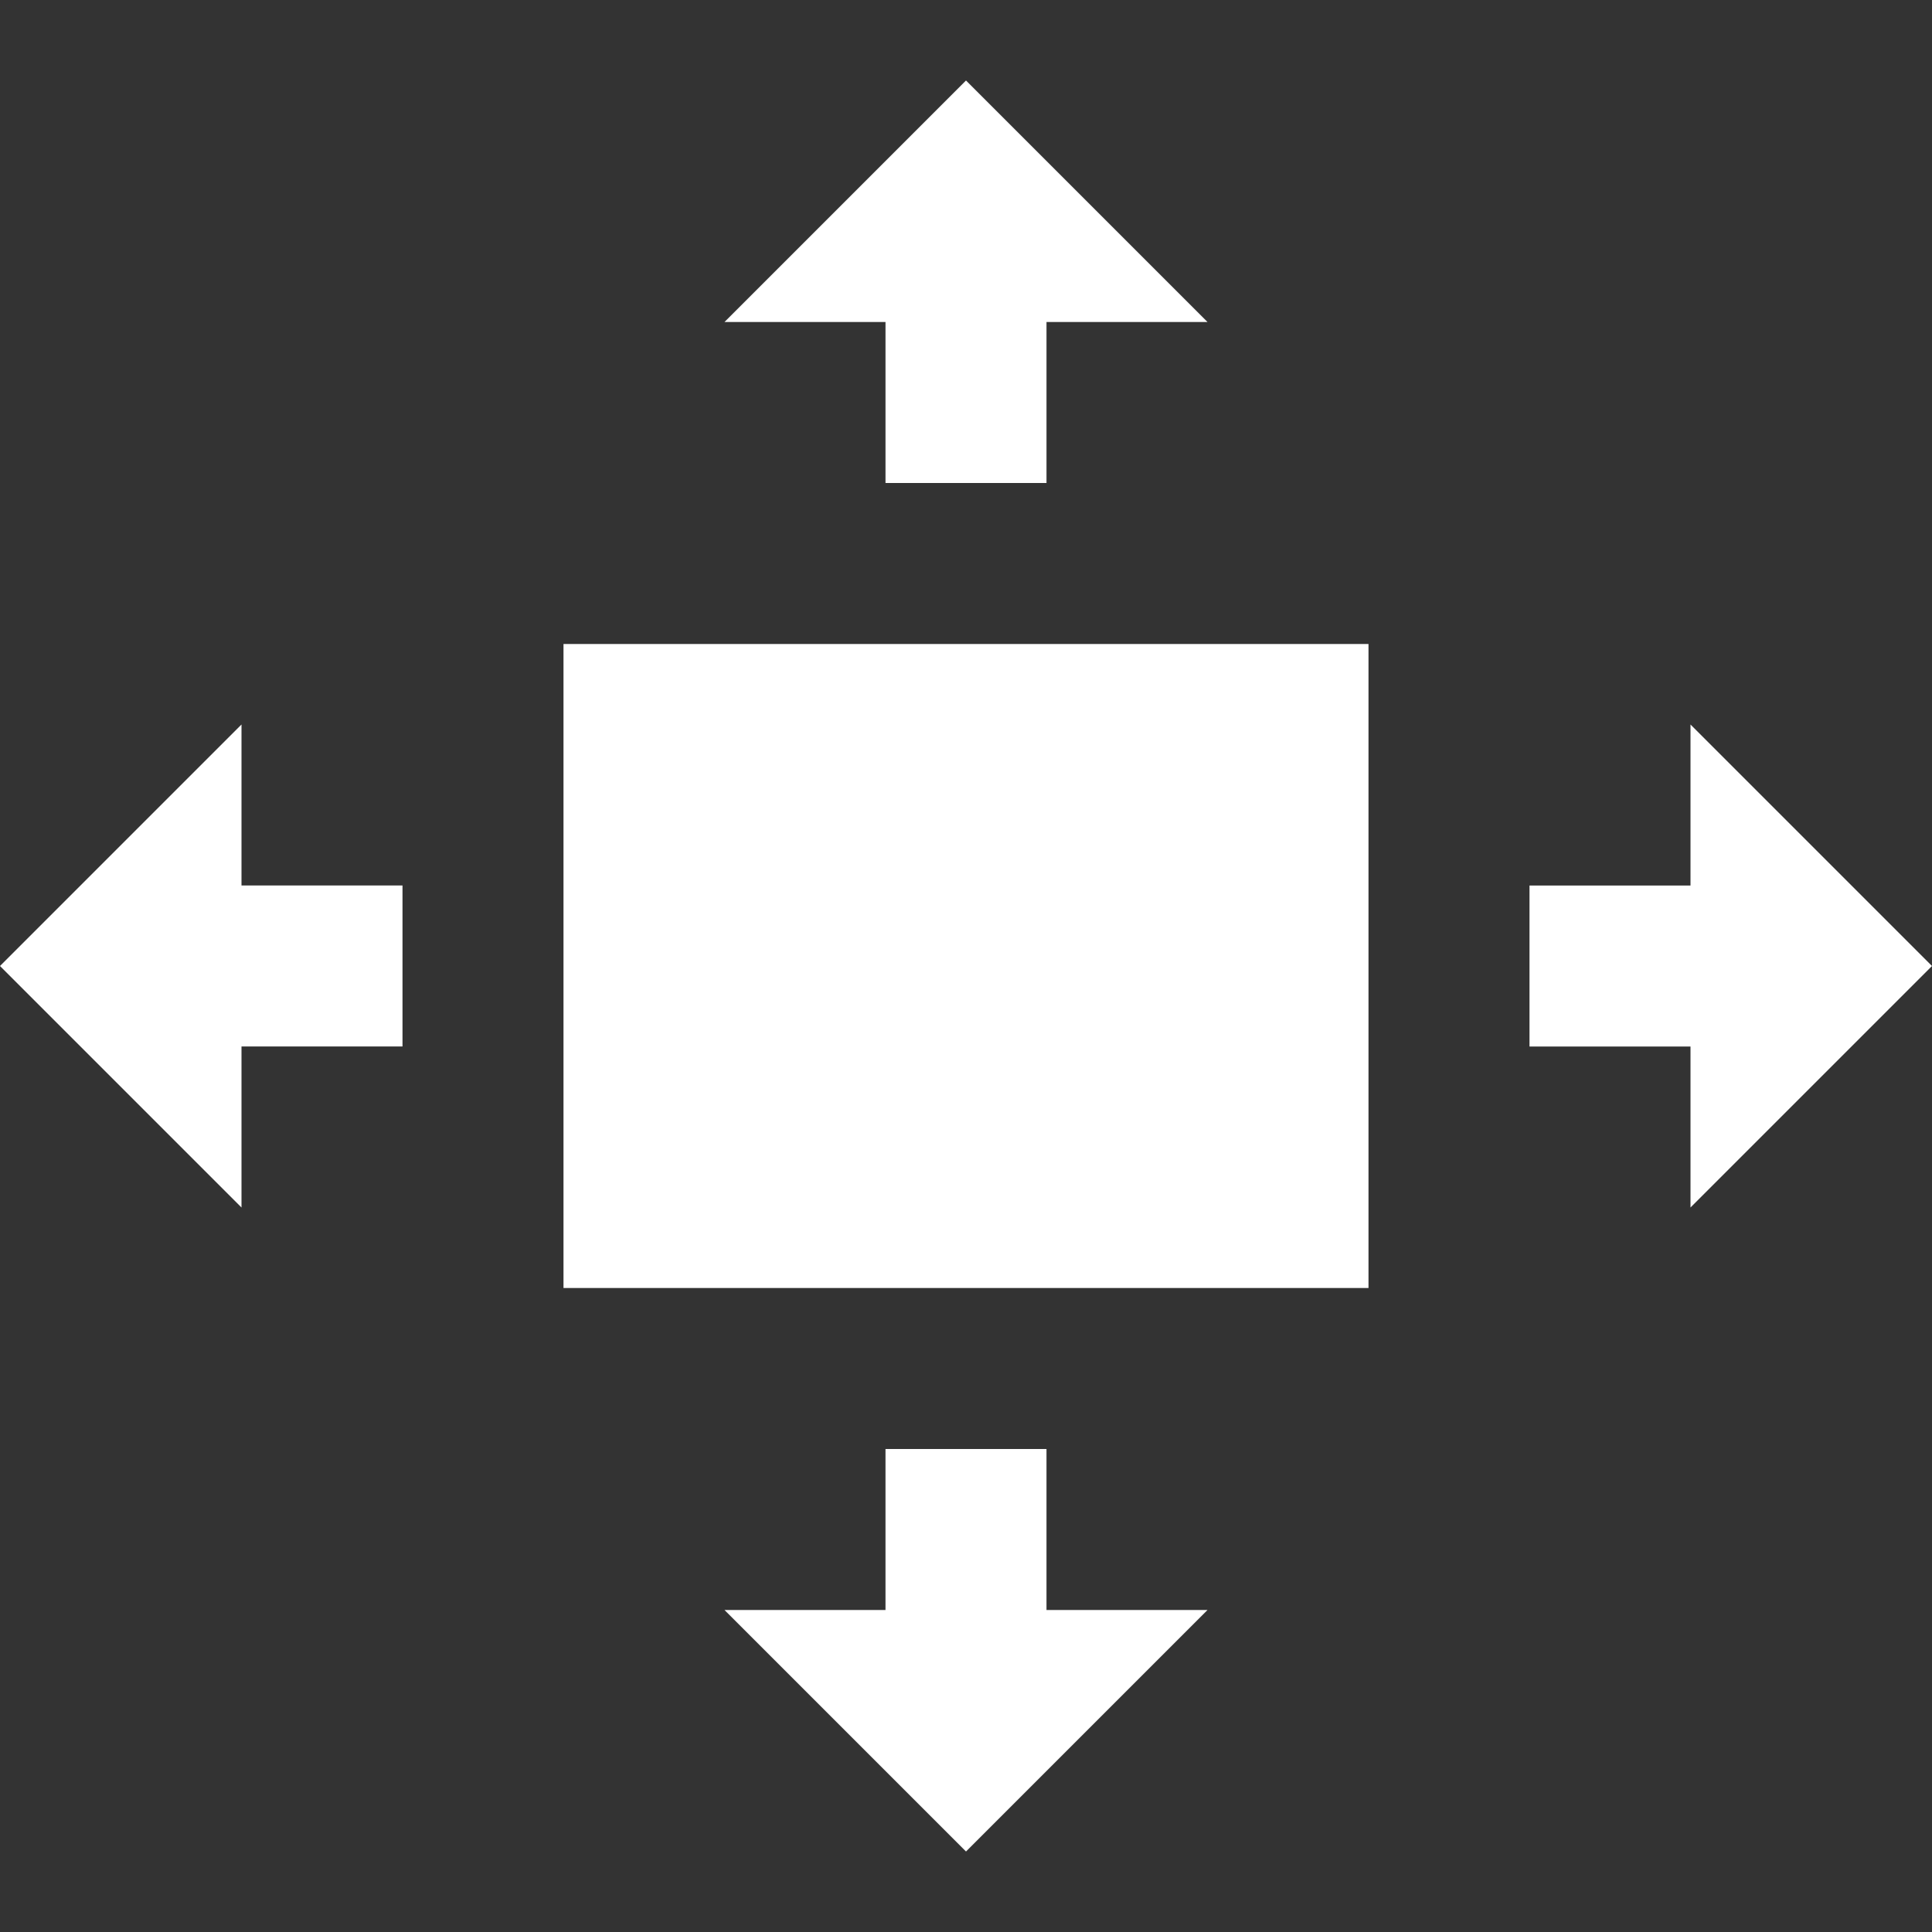 <svg xmlns="http://www.w3.org/2000/svg" width="16" height="16" viewBox="0 0 24 24"><rect x="0" y="0" width="24" height="24" fill="#333333" stroke="none"/><path fill="#FFF" d="M11 4h-2l3-3 3 3h-2v2h-2v-2zm2 16h2l-3 3-3-3h2v-2h2v2zm-10-7v2l-3-3 3-3v2h2v2h-2zm18-2v-2l3 3-3 3v-2h-2v-2h2zm-4-3h-10v8h10v-8z"/></svg>